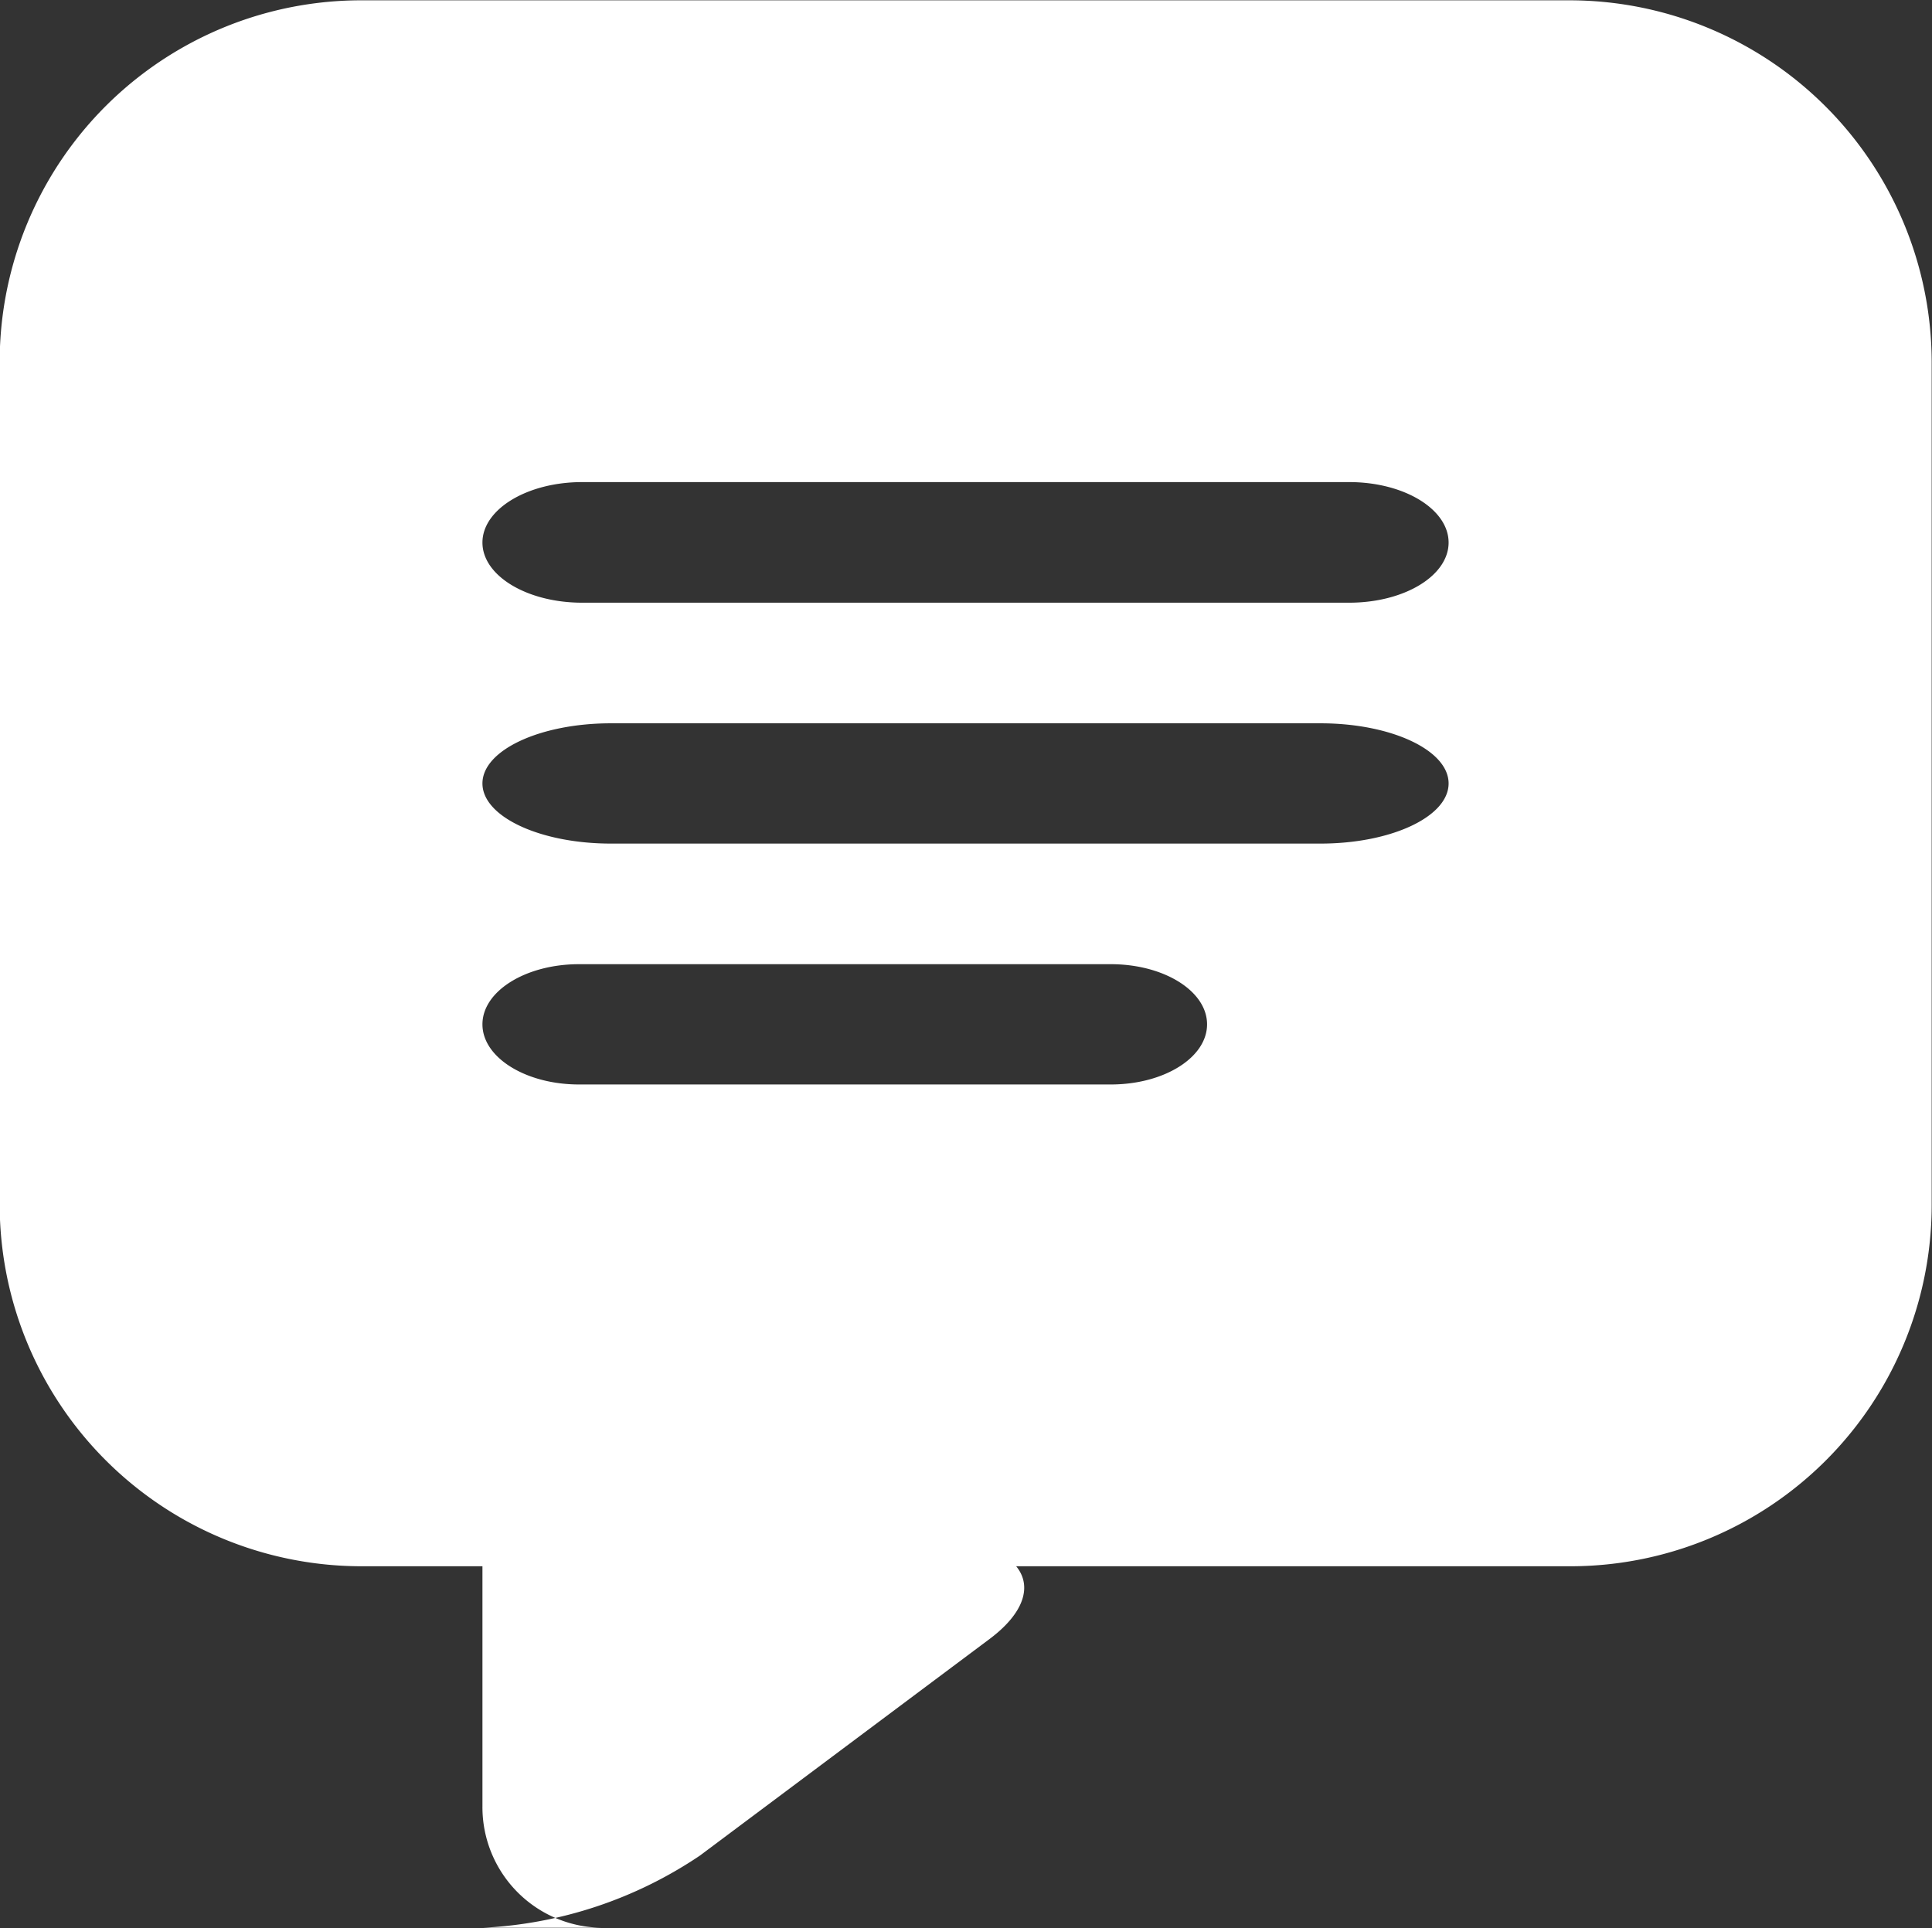 <svg xmlns="http://www.w3.org/2000/svg" width="61.03" height="60.91" viewBox="0 0 61.03 60.91">
  <rect x="0" y="0" width="61.03" height="60.91" fill="#333333" stroke="none"/>
<defs>
    <style>
      .cls-1 {
        fill: #fff;
        fill-rule: evenodd;
      }
    </style>
  </defs>
  <path id="Jobs-icon" class="cls-1" d="M8495.23,1407.73h17.44a11.414,11.414,0,0,0,11.48-11.41v-26.65a11.446,11.446,0,0,0-11.48-11.41H8474.6a11.421,11.421,0,0,0-11.48,11.41v26.65a11.434,11.434,0,0,0,11.48,11.41h3.77v7.58a3.809,3.809,0,0,0,3.81,3.84h-3.79a13.422,13.422,0,0,0,6.85-2.28l9.16-6.85C8495.49,1409.2,8495.74,1408.35,8495.23,1407.73Zm9.61-22.83h-22.41c-2.24,0-4.06-.85-4.06-1.9s1.82-1.9,4.06-1.9h22.41c2.24,0,4.05.85,4.05,1.9s-1.81,1.9-4.05,1.9h0Zm-6.62,7.61h-16.8c-1.68,0-3.05-.85-3.05-1.9s1.37-1.9,3.05-1.9h16.8c1.68,0,3.04.85,3.04,1.9s-1.36,1.9-3.04,1.9h0Zm7.53-15.22h-24.23c-1.74,0-3.15-.85-3.15-1.9s1.41-1.91,3.15-1.91h24.23c1.74,0,3.14.86,3.14,1.91s-1.4,1.9-3.14,1.9h0Z" transform="translate(-8463.13 -1358.25)"/>
</svg>
